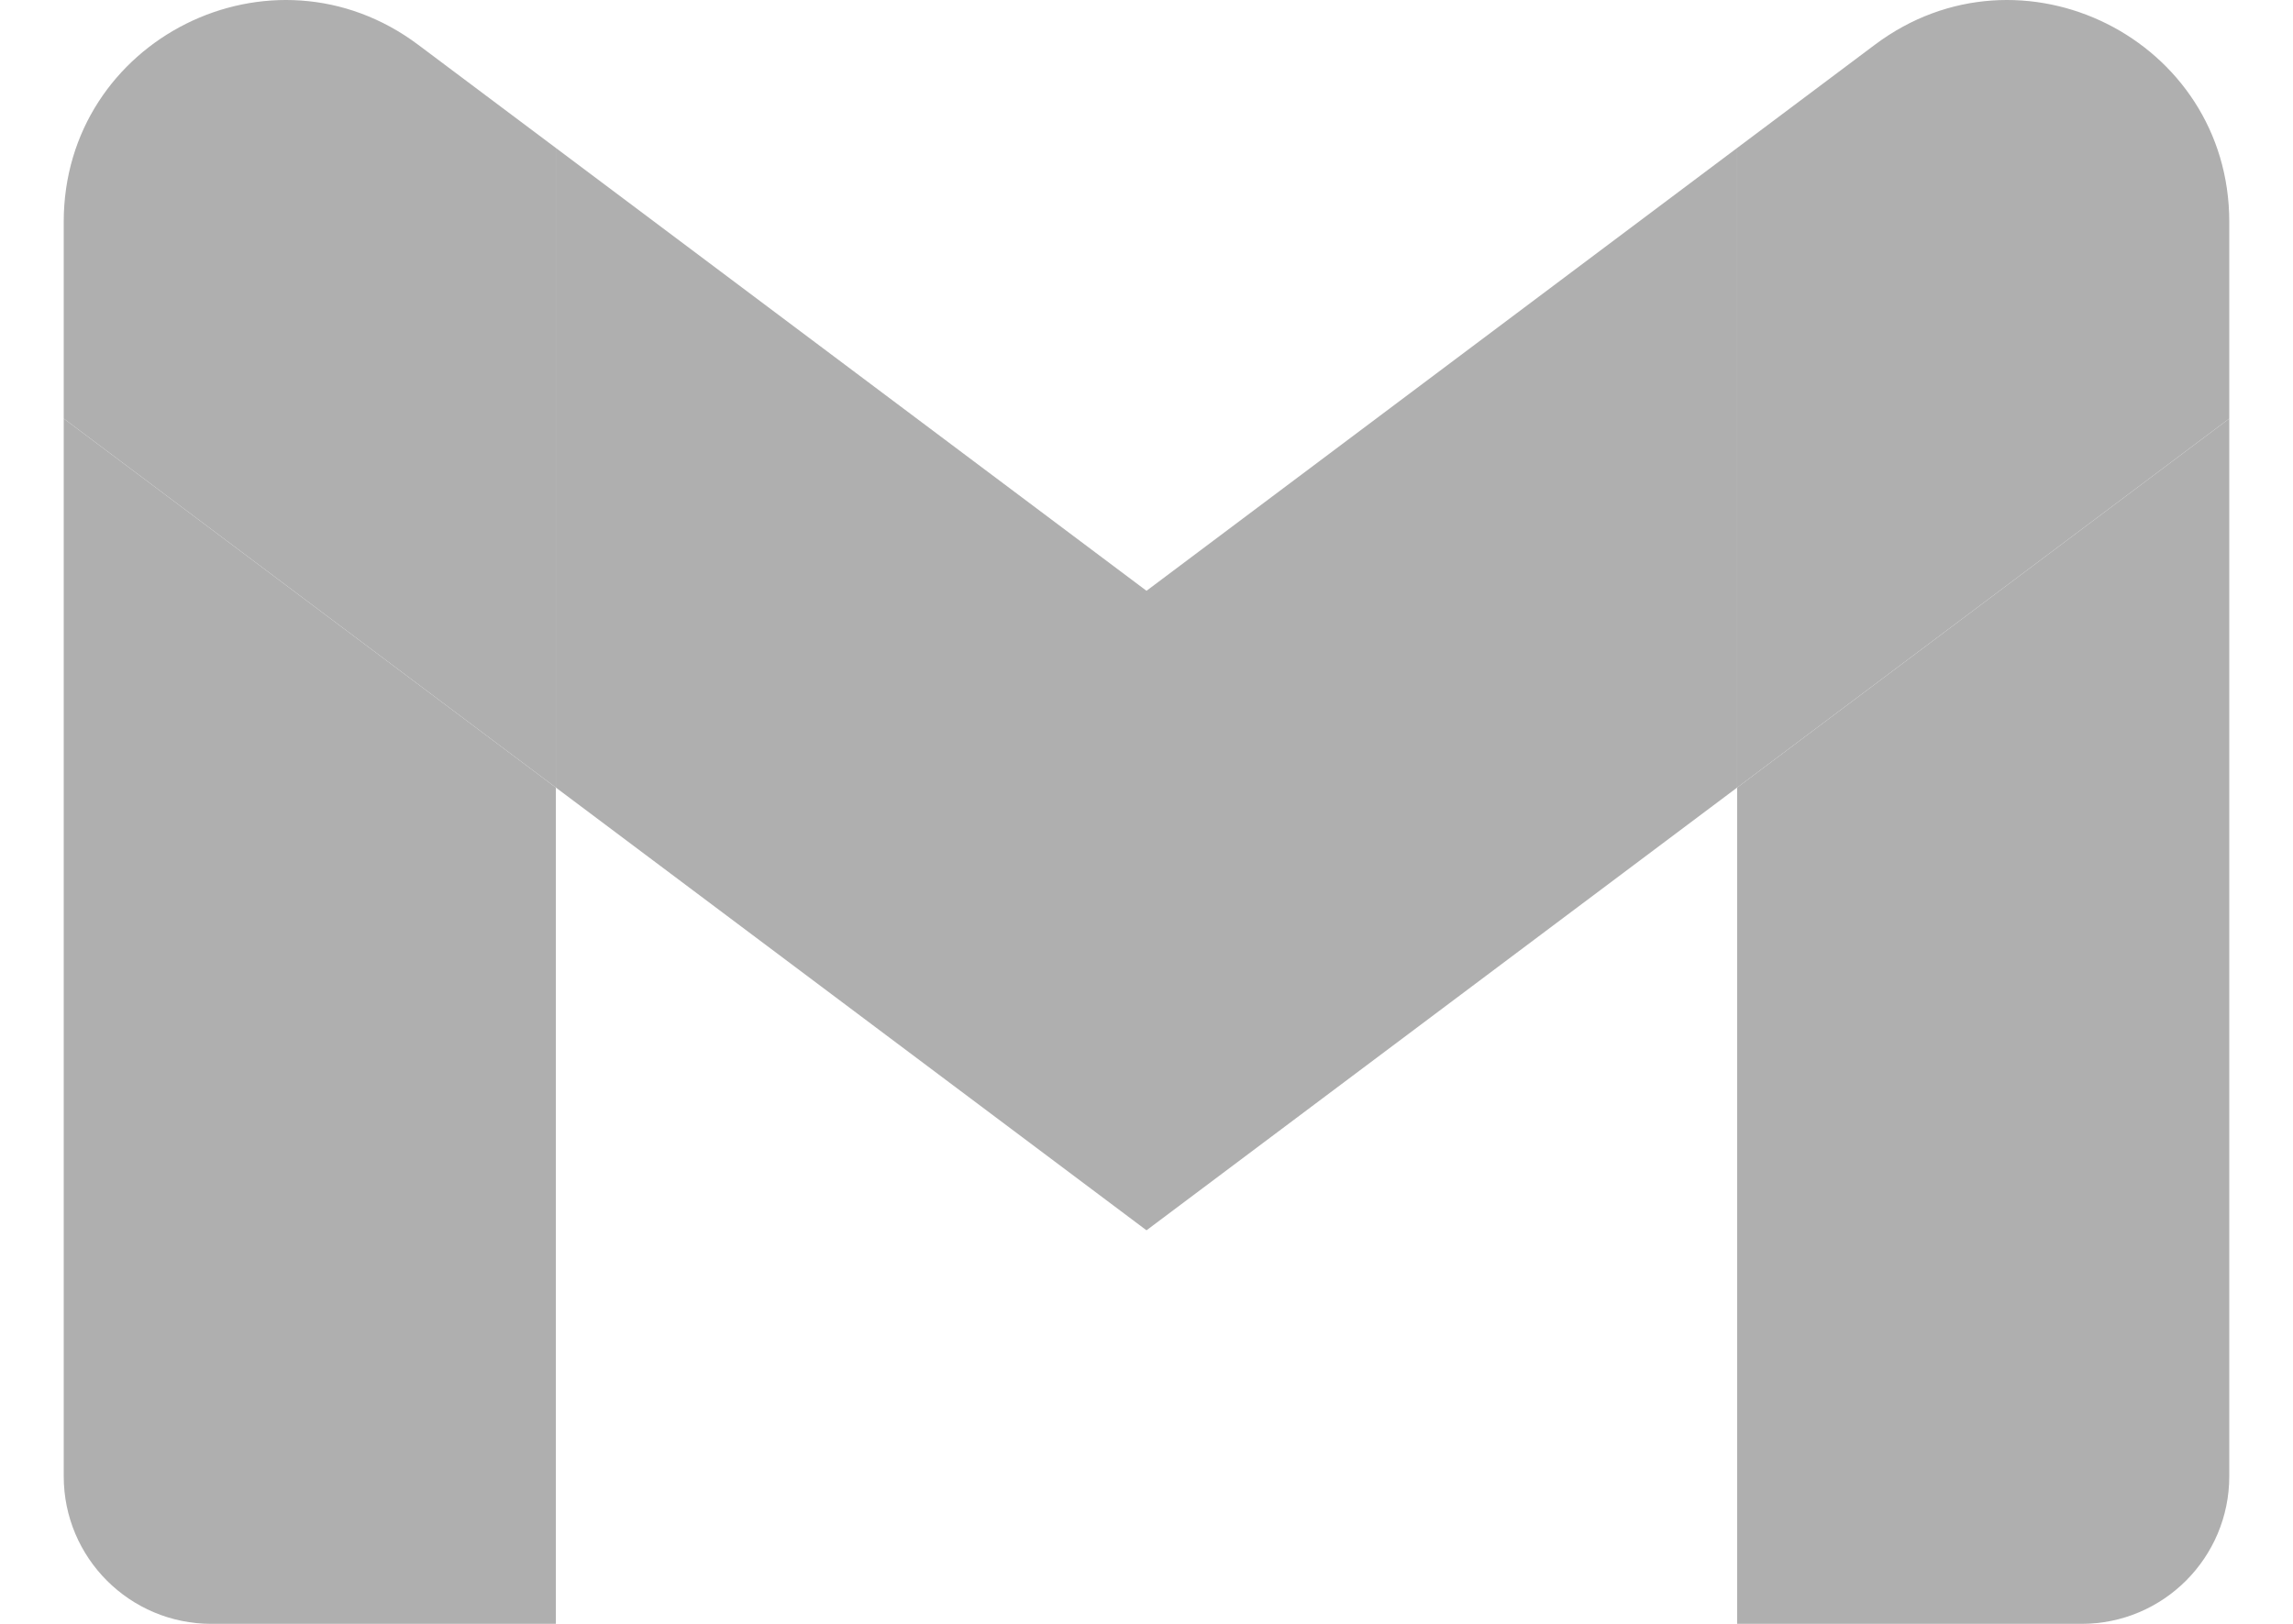 <svg width="24" height="17" viewBox="0 0 24 17" fill="none" xmlns="http://www.w3.org/2000/svg">
<path d="M2.212 17H5.818V8.245L0.667 4.382V15.455C0.667 16.31 1.359 17 2.212 17Z" fill="#AFAFAF"/>
<path d="M18.182 17H21.788C22.643 17 23.333 16.307 23.333 15.455V4.382L18.182 8.245" fill="#AFAFAF"/>
<path d="M18.182 1.549V8.245L23.333 4.382V2.322C23.333 0.411 21.152 -0.678 19.624 0.468" fill="#AFAFAF"/>
<path d="M5.818 8.245V1.549L12 6.185L18.182 1.549V8.245L12 12.88" fill="#AFAFAF"/>
<path d="M0.667 2.322V4.382L5.818 8.245V1.549L4.376 0.468C2.846 -0.678 0.667 0.411 0.667 2.322Z" fill="#AFAFAF"/>
</svg>
